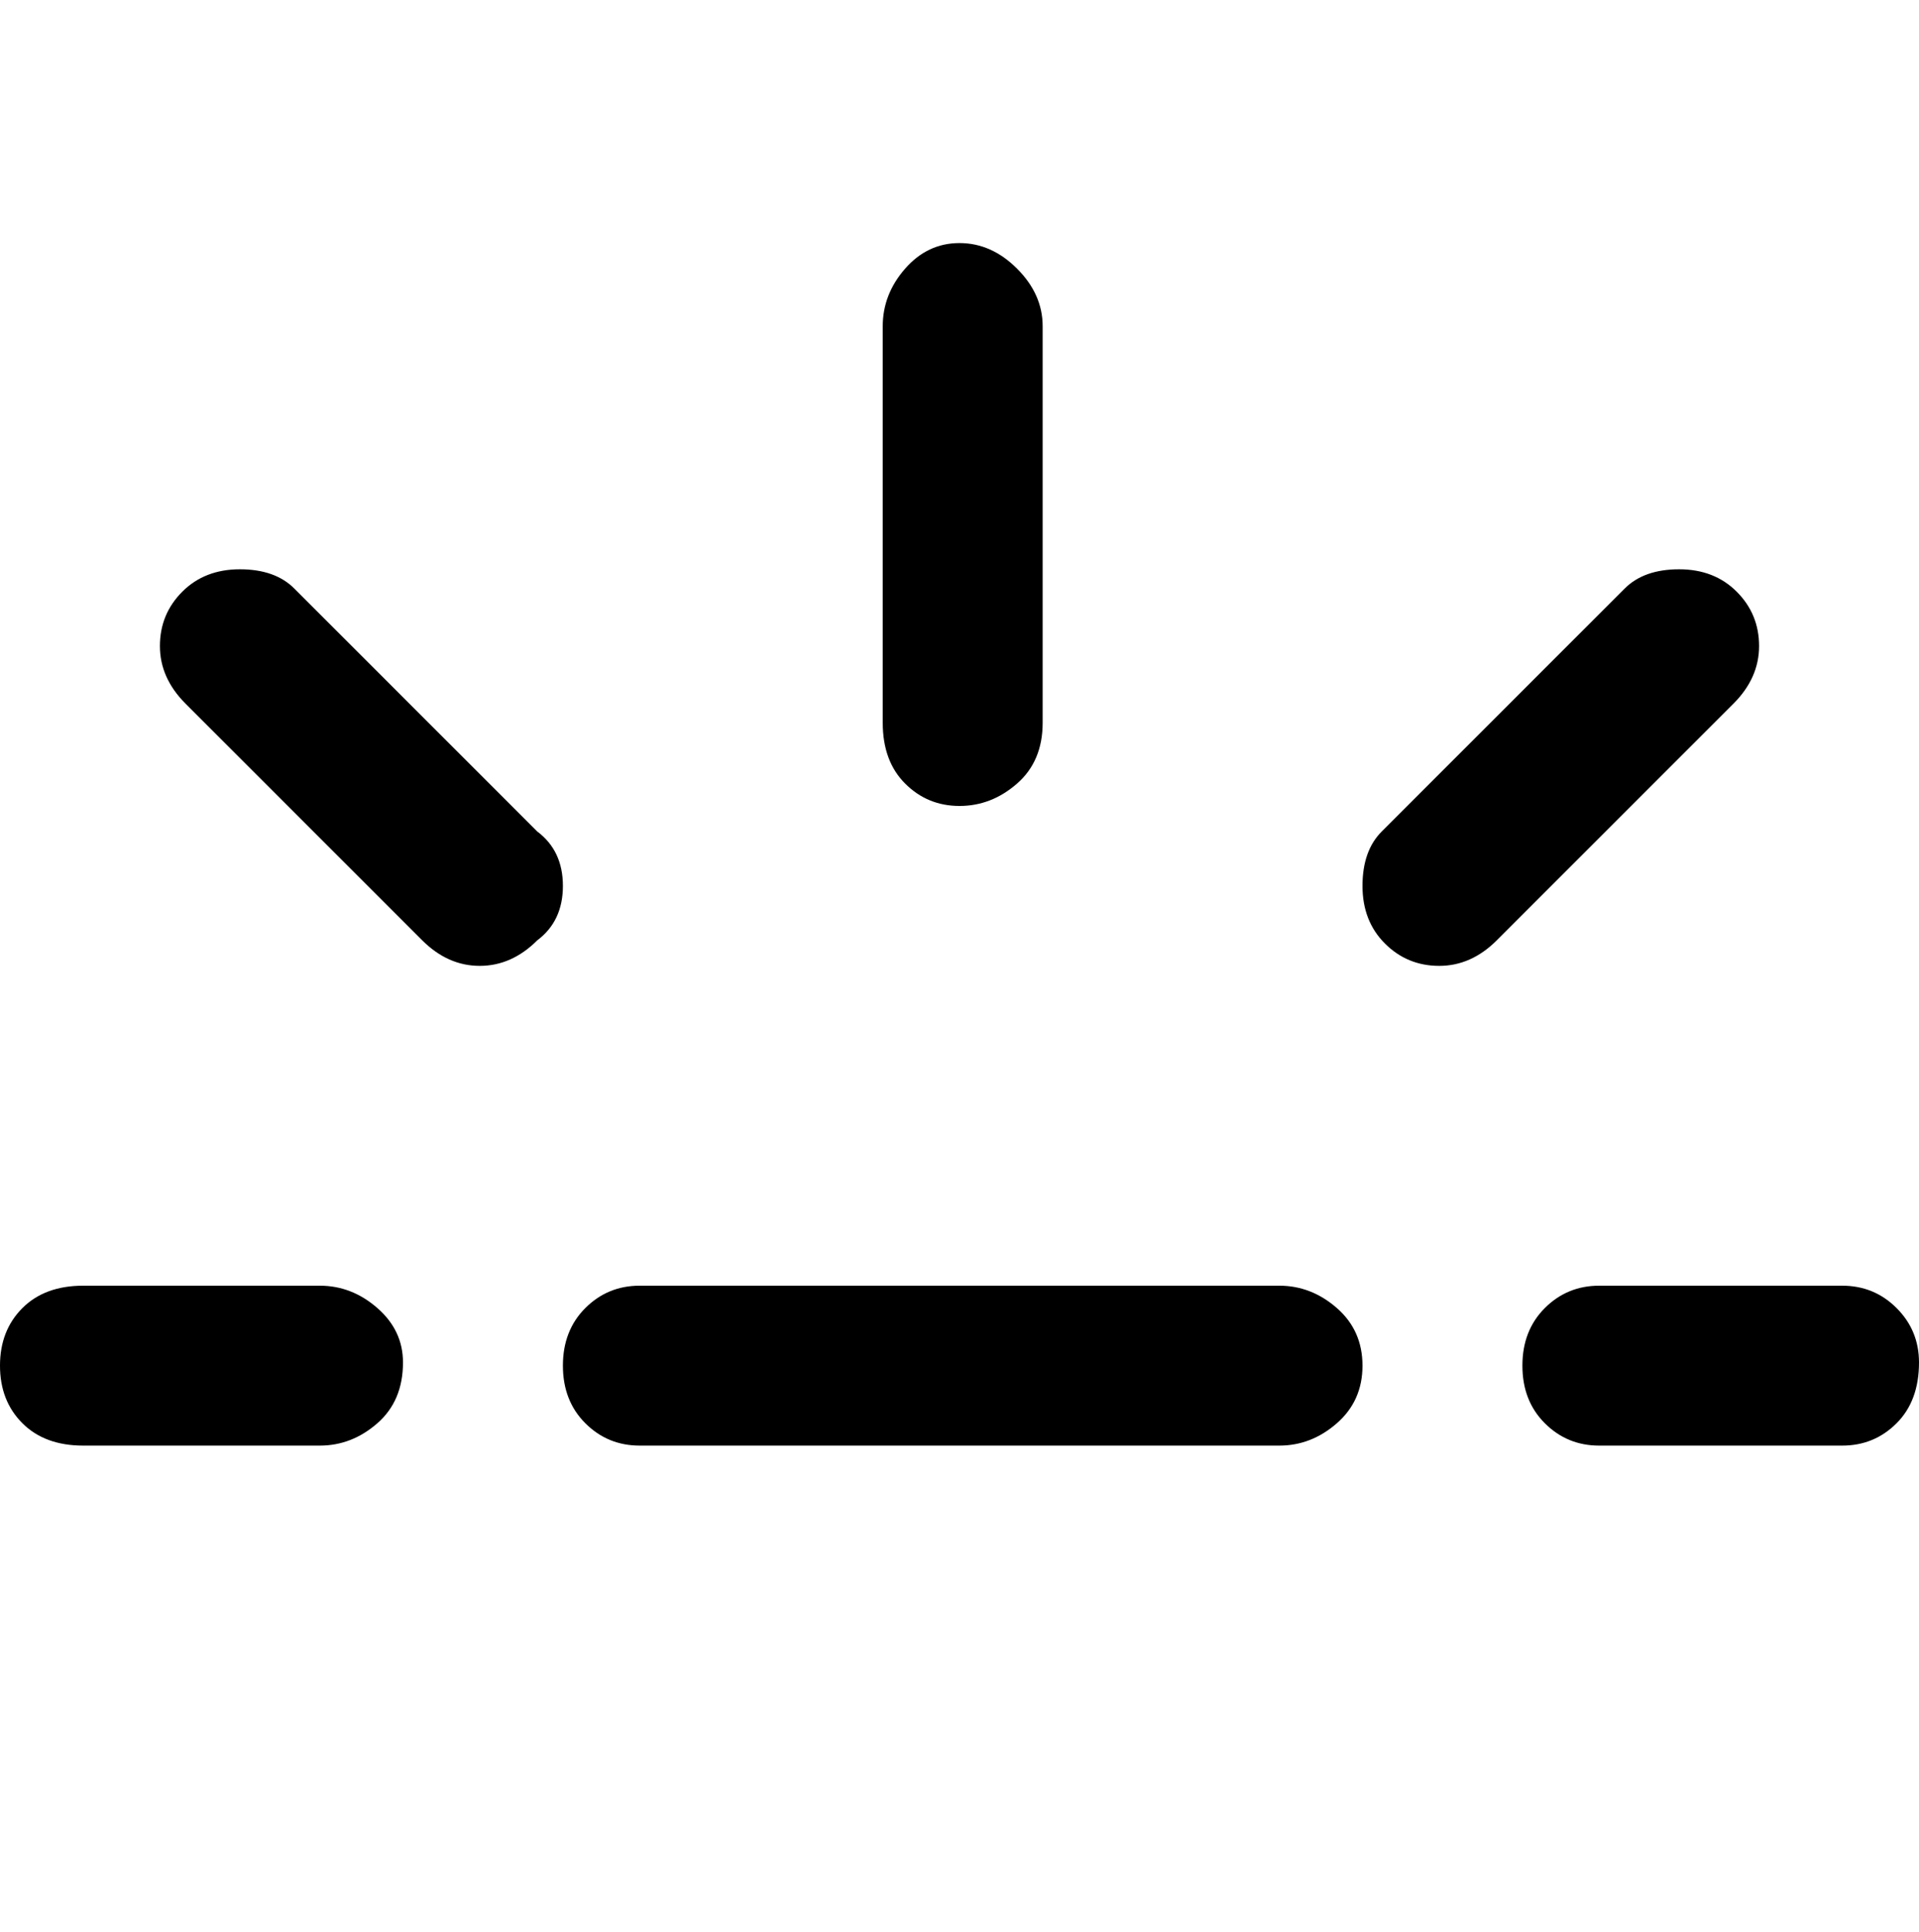 <svg viewBox="0 0 300 302.001" xmlns="http://www.w3.org/2000/svg"><path d="M200 226H100q-5 0-8.5-3.5t-3.5-9q0-5.5 3.5-9t8.5-3.5h100q5 0 9 3.5t4 9q0 5.5-4 9t-9 3.5zm-37-113V51q0-5-4-9t-9-4q-5 0-8.5 4t-3.5 9v62q0 6 3.5 9.5t8.5 3.5q5 0 9-3.5t4-9.5zM63 213q0-5-4-8.5t-9-3.5H13q-6 0-9.5 3.5t-3.5 9q0 5.5 3.5 9T13 226h37q5 0 9-3.5t4-9.5zm237 0q0-5-3.5-8.5T288 201h-38q-5 0-8.5 3.5t-3.5 9q0 5.5 3.5 9t8.5 3.5h38q5 0 8.5-3.5t3.5-9.5zm-66-66l37-37q4-4 4-9t-3.5-8.5q-3.5-3.5-9-3.5t-8.5 3l-38 38q-3 3-3 8.5t3.5 9q3.5 3.5 8.5 3.5t9-4zm-150 0q4-3 4-8.5t-4-8.5L46 92q-3-3-8.5-3t-9 3.5Q25 96 25 101t4 9l37 37q4 4 9 4t9-4z"/></svg>